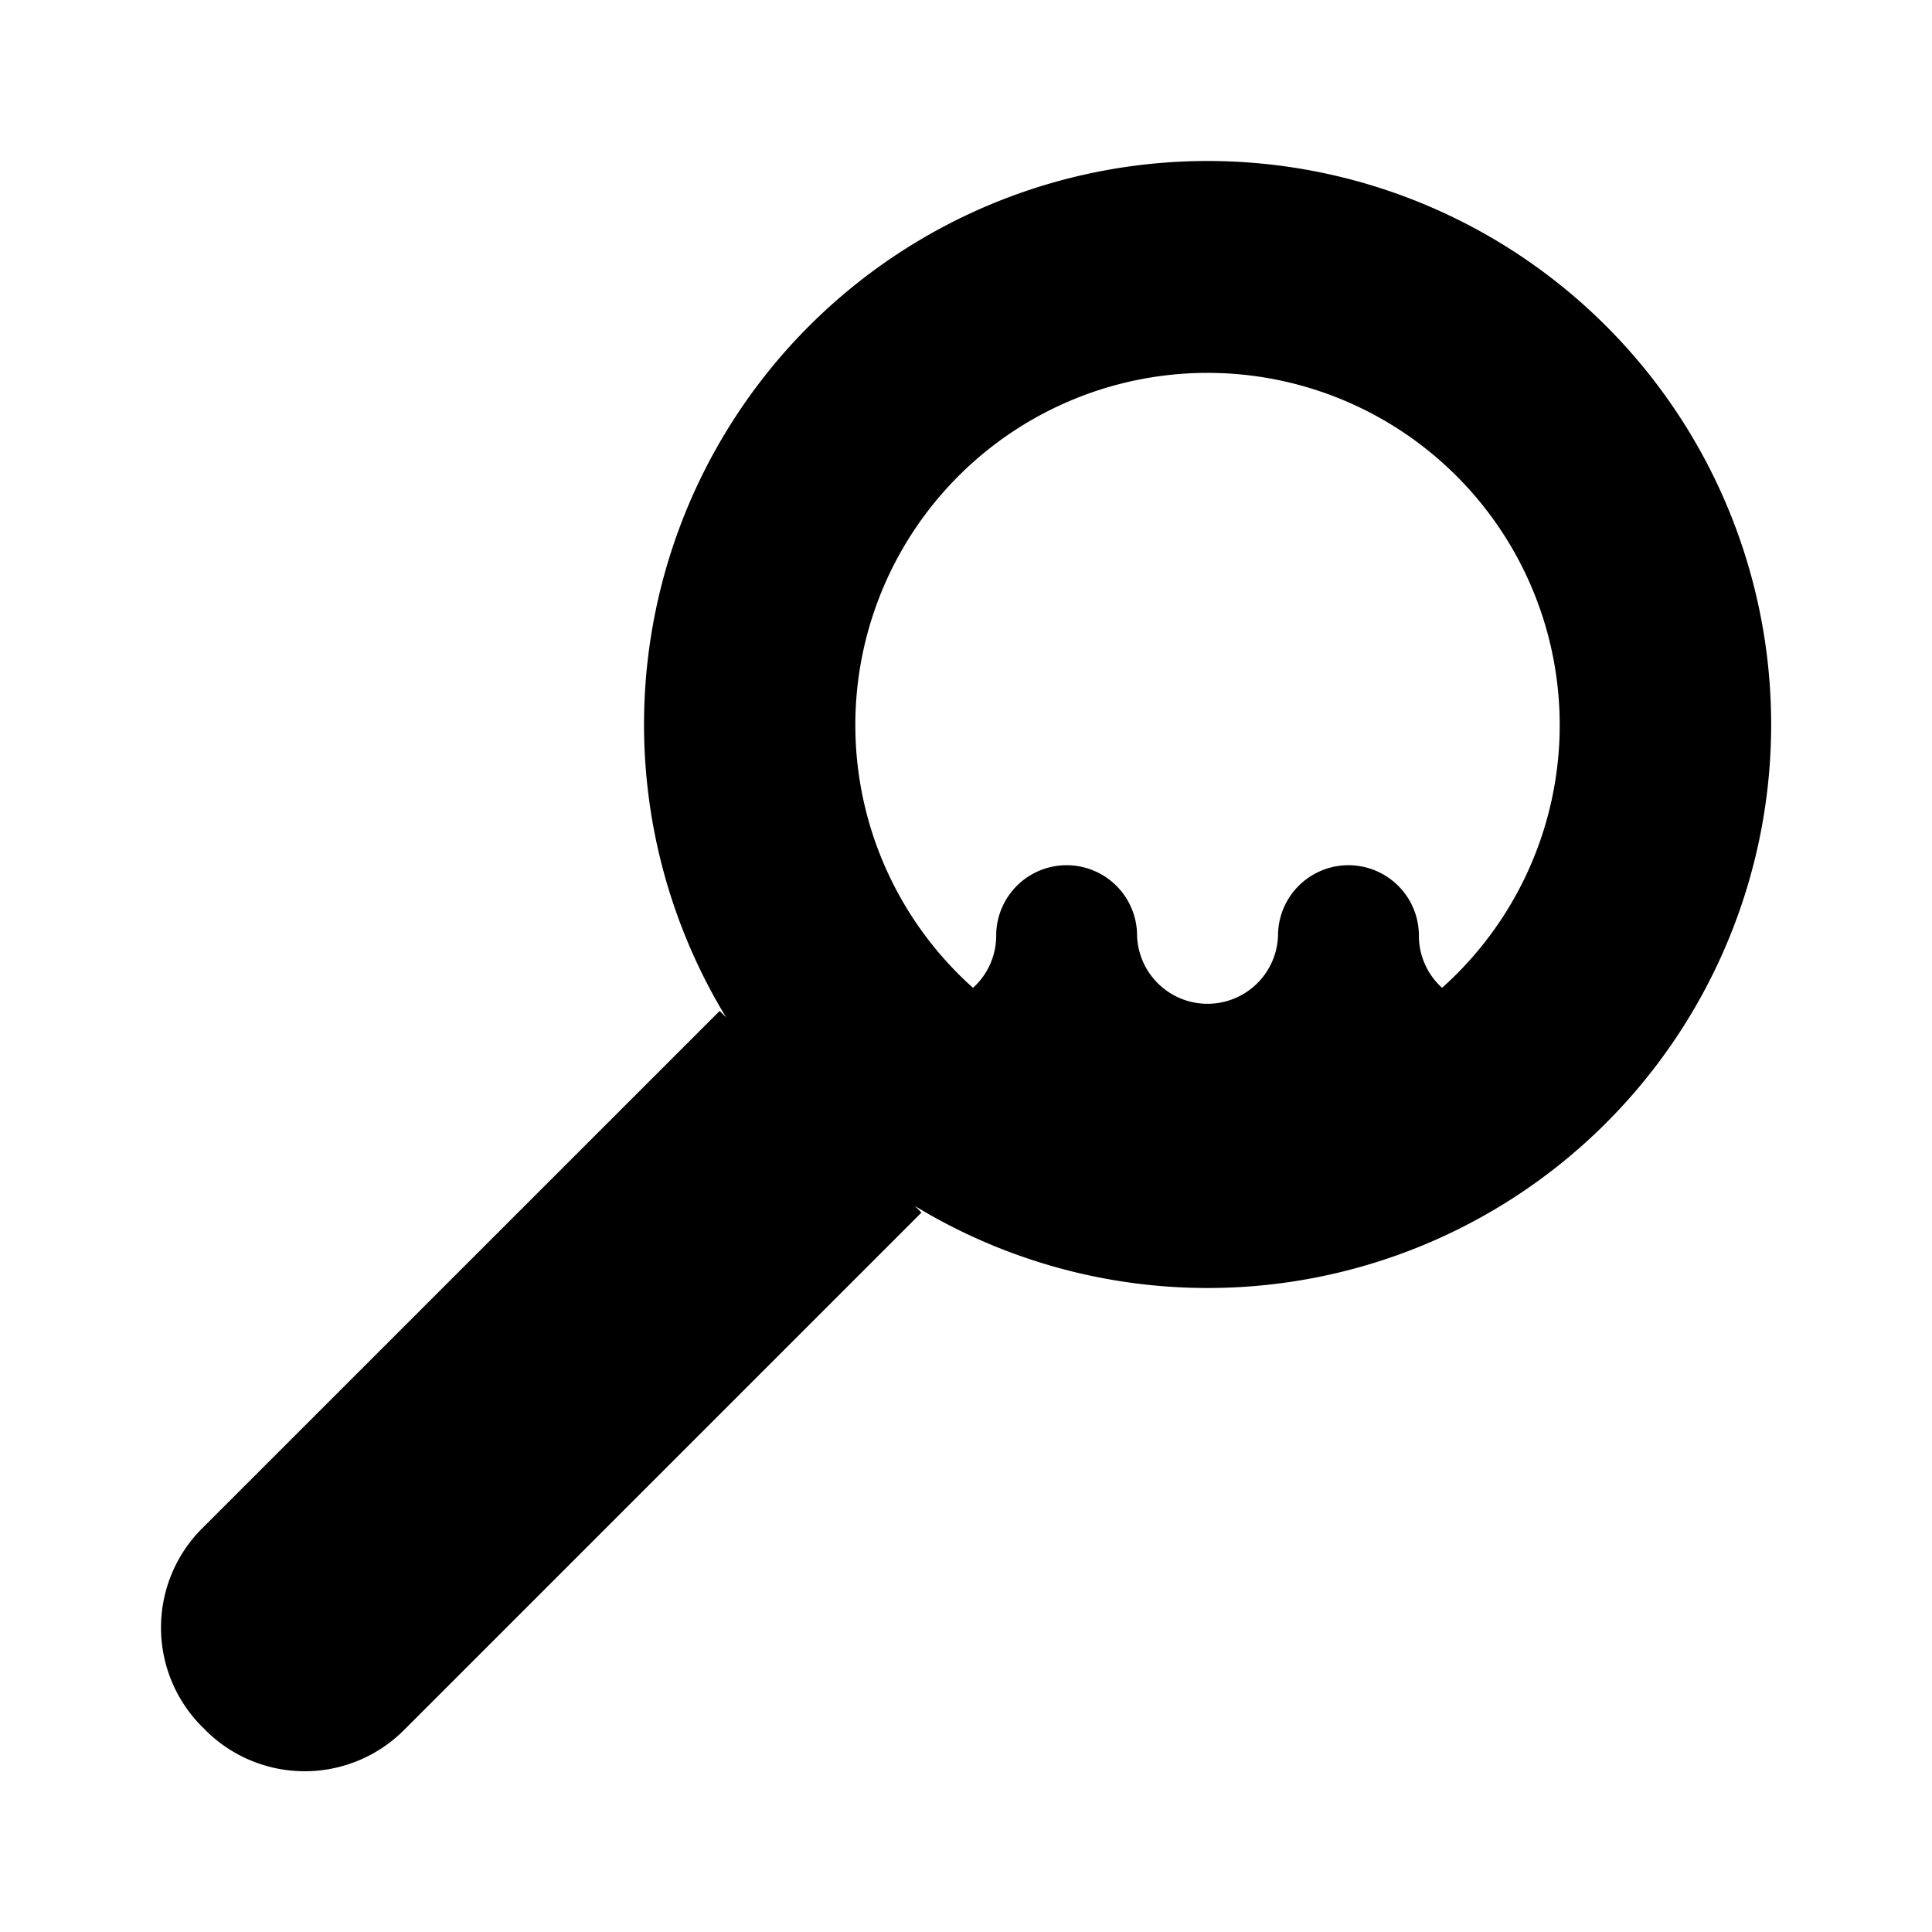 <svg xmlns="http://www.w3.org/2000/svg" viewBox="0 0 240 240"><title>icono</title><g id="Capa_1" data-name="Capa 1"><path d="M150,20a70,70,0,0,0-59.8,106.38l-.8-.8-64.3,64.29a17.42,17.42,0,0,0,0,24.63l.43.43a17.43,17.43,0,0,0,24.64,0l64.3-64.3-.82-.82A70,70,0,1,0,150,20Zm35.07,96.23a43.86,43.86,0,0,1-5.93,6.48,8.71,8.71,0,0,1-2.88-6.48,8.75,8.75,0,1,0-17.5,0,8.76,8.76,0,0,1-17.51,0,8.75,8.75,0,0,0-17.5,0,8.71,8.71,0,0,1-2.88,6.48,43.75,43.75,0,1,1,64.2-6.48Z"/></g></svg>